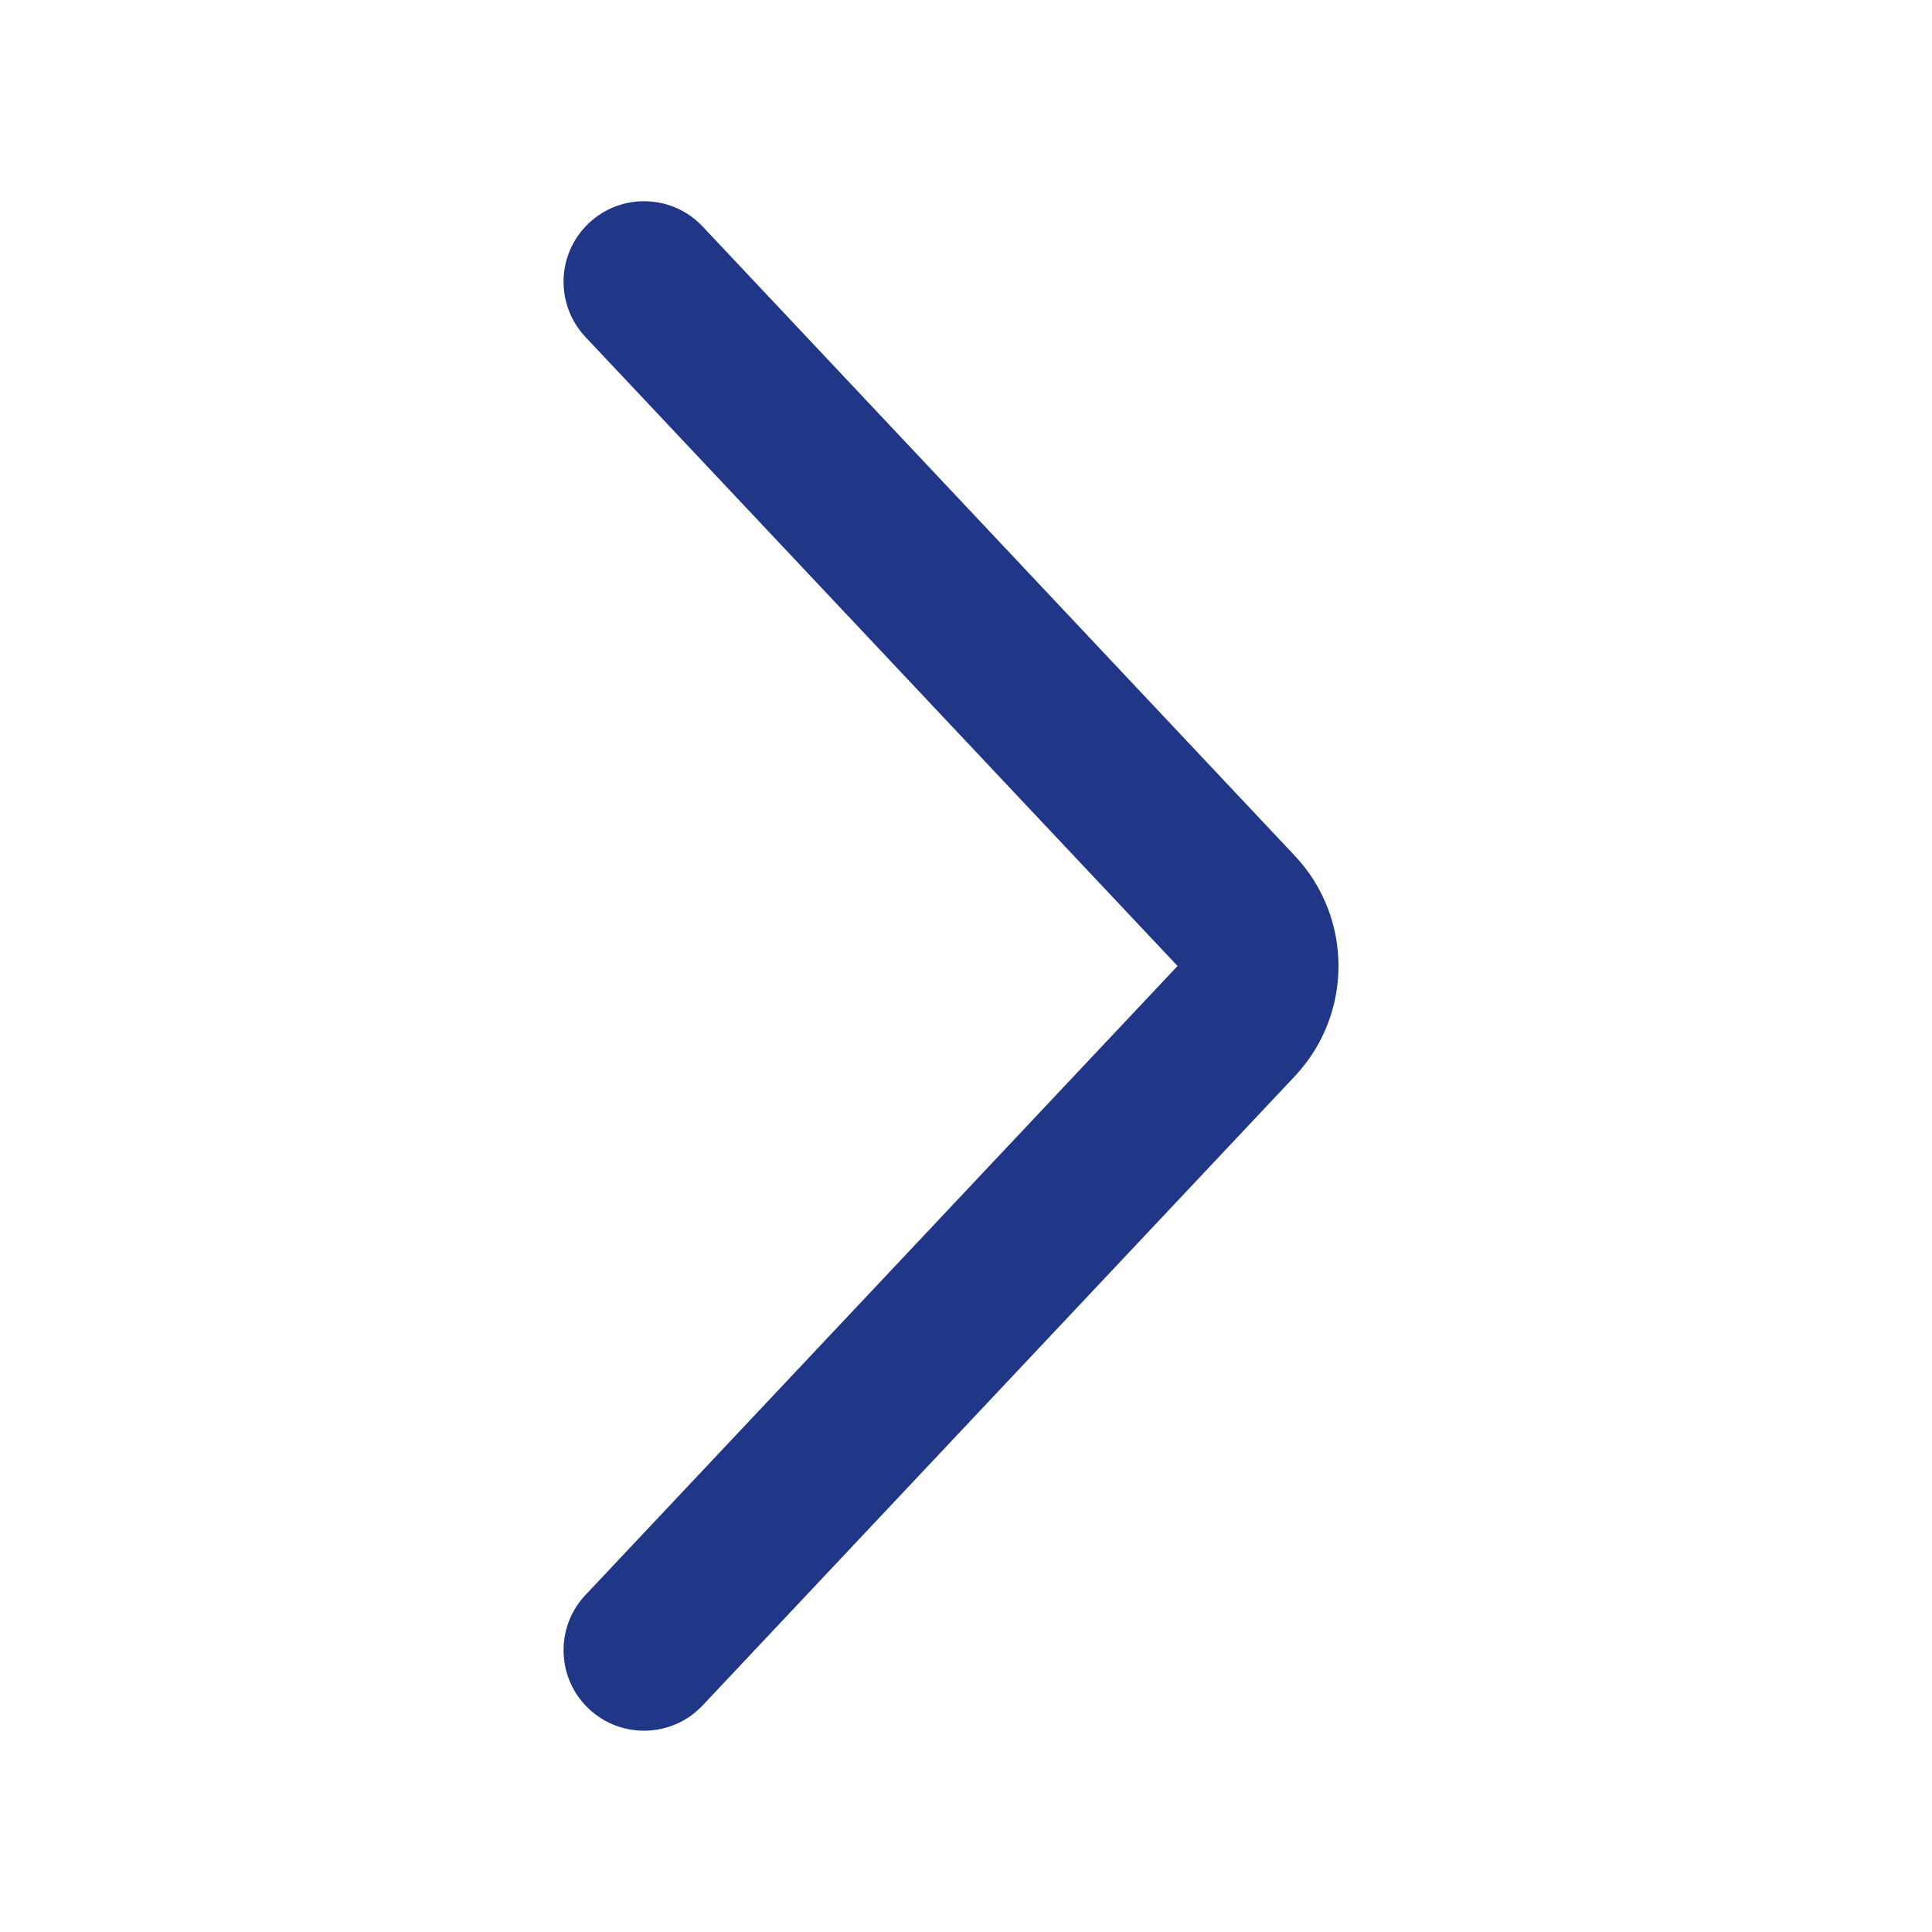 <svg width="20" height="20" viewBox="0 0 20 20" fill="none" xmlns="http://www.w3.org/2000/svg">
<path d="M7.274 17.654L13.403 11.142C14.007 10.5 14.007 9.499 13.403 8.858L7.274 2.345C6.959 2.01 6.431 1.994 6.096 2.31C5.761 2.625 5.745 3.152 6.06 3.488L12.19 10L6.06 16.512C5.745 16.847 5.761 17.375 6.096 17.69C6.431 18.005 6.959 17.989 7.274 17.654Z" fill="#203686"/>
</svg>
